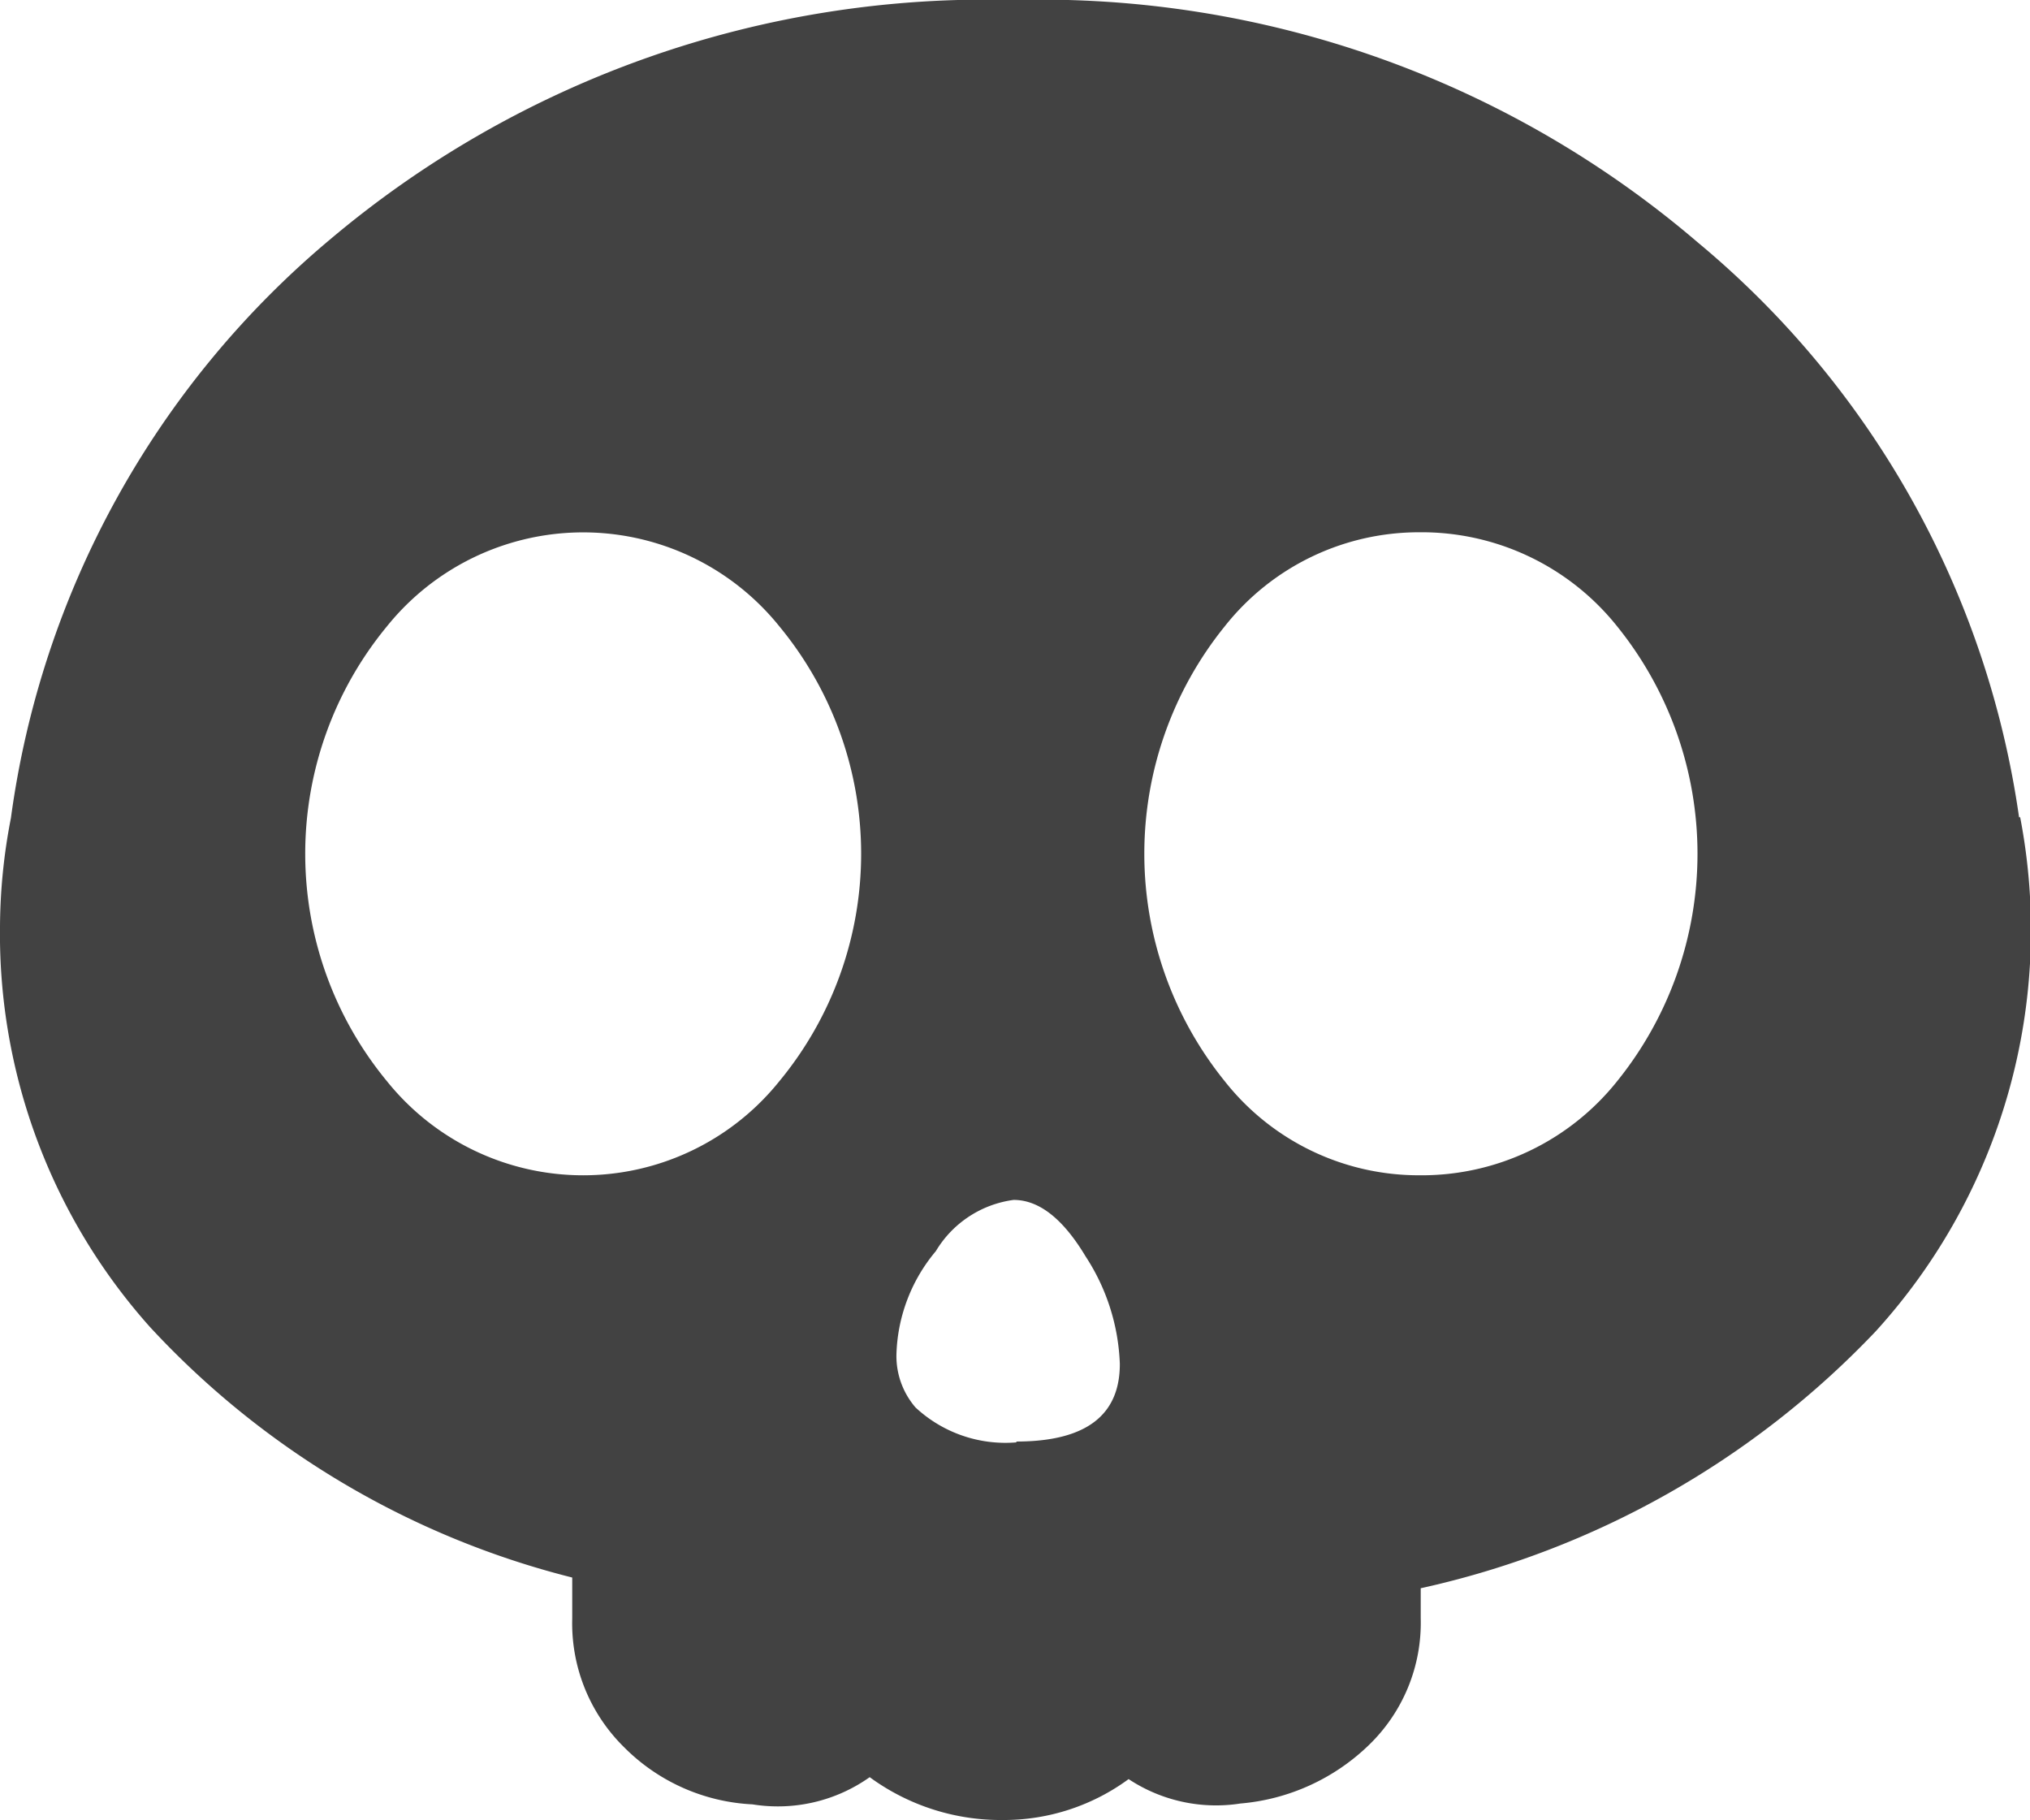 <svg xmlns="http://www.w3.org/2000/svg" width="9.479" height="8.498" viewBox="0 0 9.479 8.498">
  <g id="cute-skull_1_" data-name="cute-skull (1)" transform="translate(0 -13.652)">
    <path id="Path_10" data-name="Path 10" d="M9.428,17.468a4.272,4.272,0,0,0-1.5-2.684,4.718,4.718,0,0,0-3.193-1.132A4.75,4.75,0,0,0,1.54,14.771a4.269,4.269,0,0,0-1.489,2.7A2.712,2.712,0,0,0,0,17.977a2.754,2.754,0,0,0,.7,1.87,4.021,4.021,0,0,0,1.972,1.17v.192a.811.811,0,0,0,.242.6.907.907,0,0,0,.6.267.742.742,0,0,0,.547-.127,1.036,1.036,0,0,0,.624.2.984.984,0,0,0,.585-.191.74.74,0,0,0,.522.114.981.981,0,0,0,.6-.273.793.793,0,0,0,.242-.592v-.14a4.165,4.165,0,0,0,2.125-1.2,2.783,2.783,0,0,0,.674-2.4ZM3.639,18.7a1.175,1.175,0,0,1-1.832,0,1.668,1.668,0,0,1,0-2.124,1.176,1.176,0,0,1,1.832,0,1.667,1.667,0,0,1,0,2.124Zm1.107,1.686a.616.616,0,0,1-.471-.163.367.367,0,0,1-.089-.252.783.783,0,0,1,.184-.478.5.5,0,0,1,.363-.239c.119,0,.231.088.337.265a.979.979,0,0,1,.159.5Q5.23,20.382,4.746,20.382ZM7.551,18.7a1.167,1.167,0,0,1-.923.439,1.154,1.154,0,0,1-.909-.439,1.689,1.689,0,0,1,0-2.124,1.156,1.156,0,0,1,.909-.439,1.168,1.168,0,0,1,.923.439,1.69,1.69,0,0,1,0,2.124Z" transform="translate(0 0)" fill="#424242"/>
  </g>
</svg>
